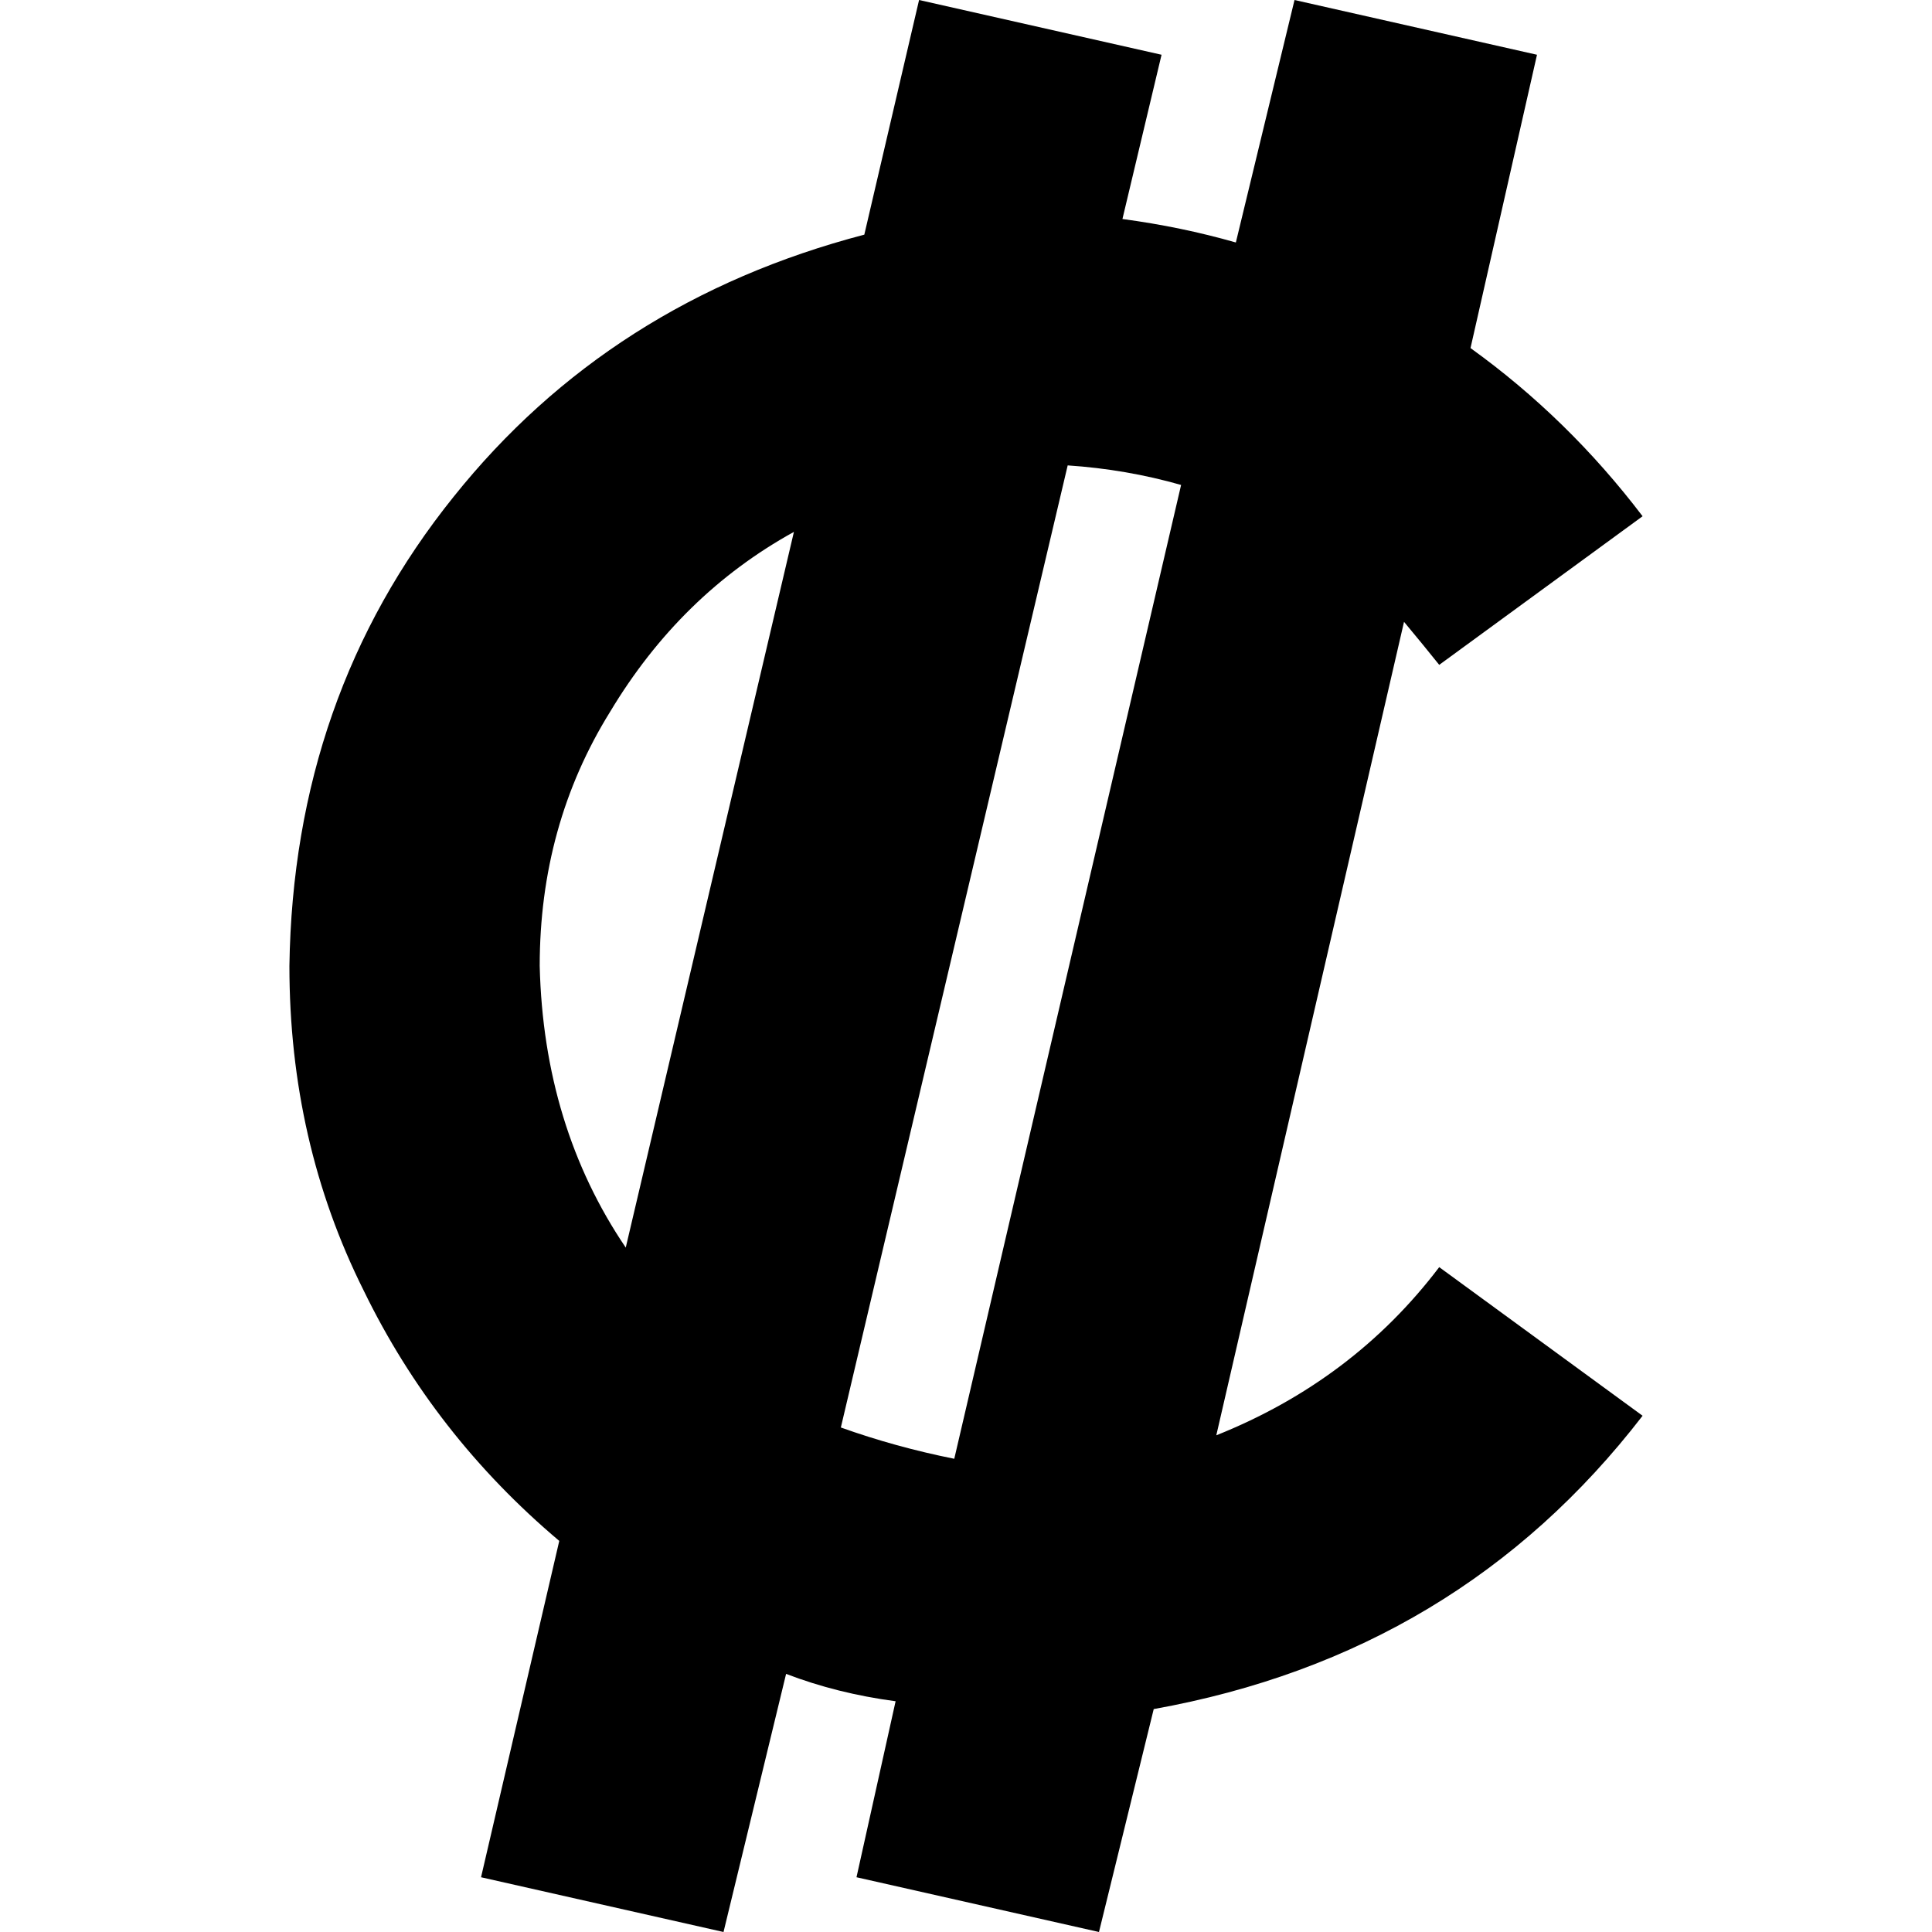 <svg xmlns="http://www.w3.org/2000/svg" viewBox="0 0 512 512">
  <path d="M 307.822 14.51 L 297.457 58.04 Q 313.004 60.113 327.514 64.259 L 343.061 0 L 407.32 14.51 L 389.7 92.243 Q 415.611 110.899 435.304 136.81 L 381.409 176.194 Q 377.263 171.012 372.081 164.794 L 322.332 380.372 Q 358.607 365.862 381.409 335.806 L 435.304 375.19 Q 386.591 438.413 305.749 452.923 L 291.239 512 L 226.98 497.49 L 237.344 450.85 Q 221.798 448.777 208.324 443.595 L 191.741 512 L 127.482 497.49 L 148.211 408.356 Q 115.045 380.372 96.389 342.024 Q 76.696 302.64 76.696 256 Q 77.733 184.486 120.227 131.628 Q 161.684 79.806 229.053 62.186 L 243.563 0 L 307.822 14.51 L 307.822 14.51 Z M 252.891 386.591 L 313.004 128.518 Q 298.494 124.372 282.947 123.336 L 222.834 378.3 Q 237.344 383.482 252.891 386.591 L 252.891 386.591 Z M 143.028 256 Q 144.065 298.494 165.83 330.623 L 210.397 140.955 Q 180.34 157.538 161.684 188.632 Q 143.028 218.688 143.028 256 L 143.028 256 Z" />
</svg>